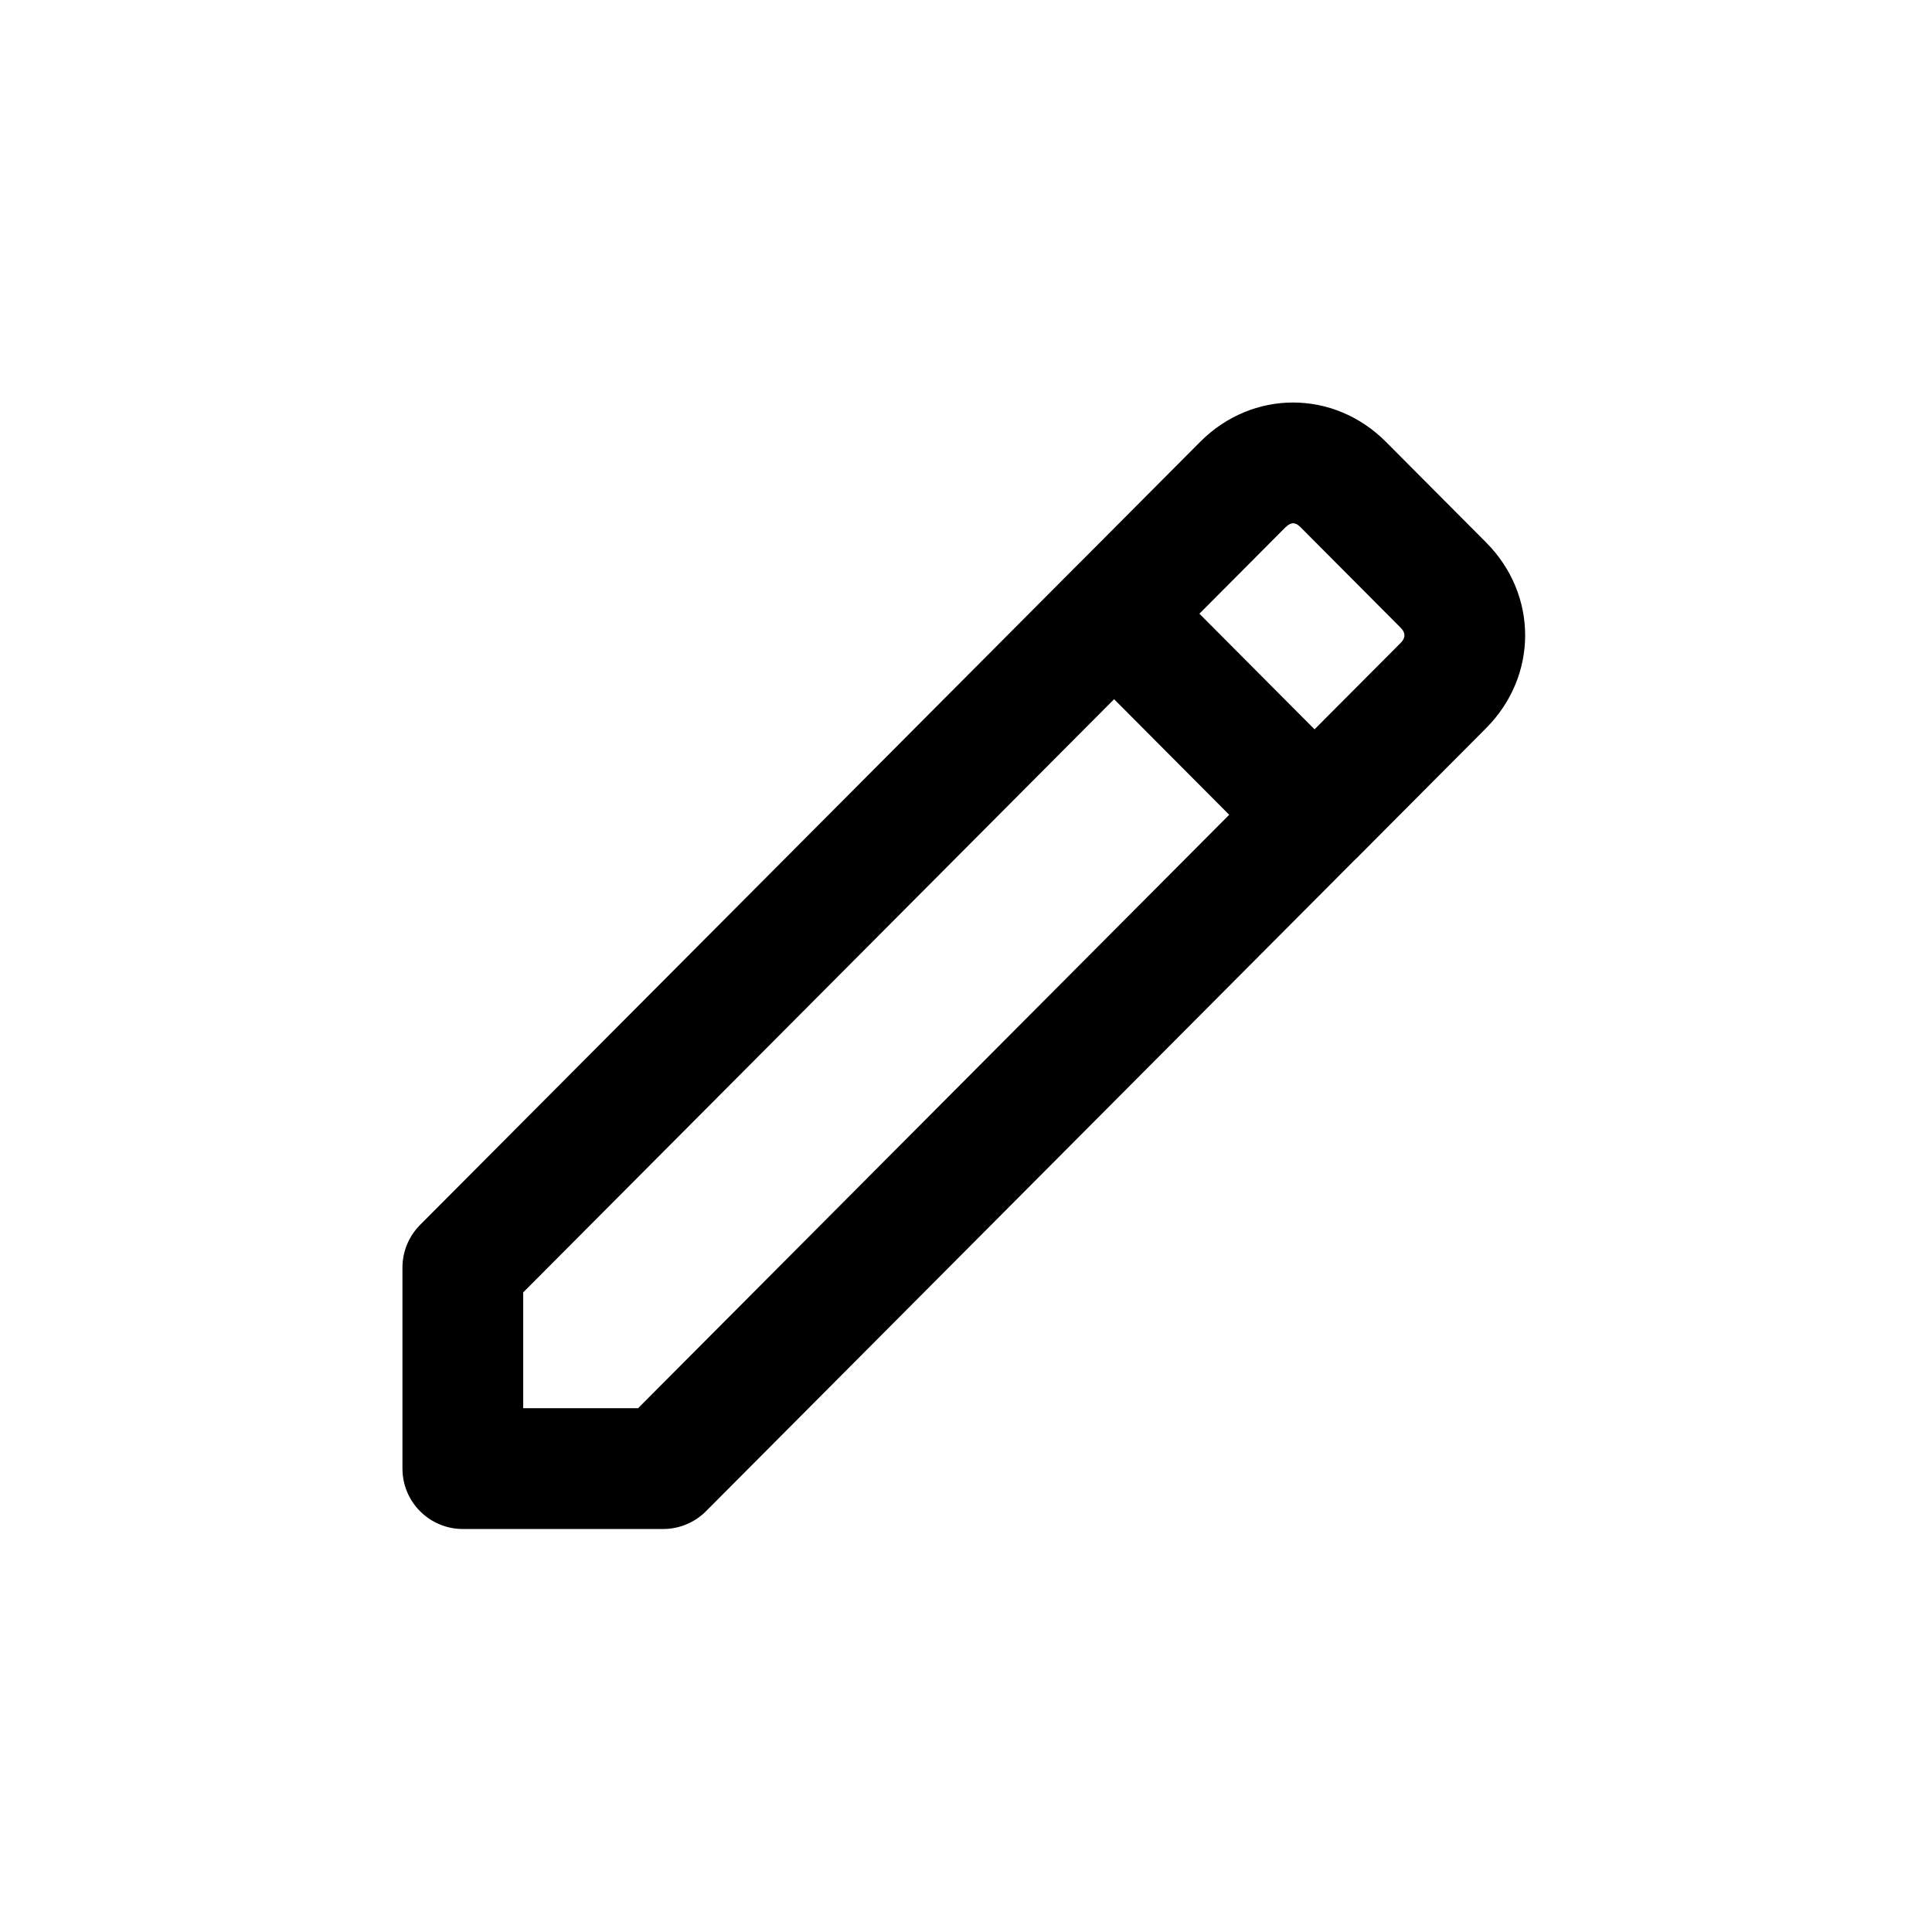 <svg viewBox="0 0 32 32" xmlns="http://www.w3.org/2000/svg">
    <path d="M22.955 7.318l1.659 1.666c0.863 0.866 0.863 2.211 0 3.077l-2.133 2.142c-0.013 0.013-0.026 0.025-0.039 0.037l-10.749 10.791c-0.188 0.188-0.443 0.294-0.708 0.294h-3.319c-0.552 0-1-0.448-1-1v-3.331c0-0.265 0.105-0.518 0.292-0.706l10.904-10.946c0.013-0.013 0.026-0.025 0.039-0.038l1.978-1.986c0.865-0.868 2.211-0.868 3.076 0zM21.296 8.729l-1.43 1.436 1.907 1.915 1.425-1.43c0.056-0.056 0.064-0.102 0.064-0.127s-0.008-0.071-0.064-0.127l-1.659-1.666c-0.056-0.056-0.1-0.063-0.121-0.063s-0.065 0.007-0.121 0.063zM20.36 13.496l-1.907-1.915-9.787 9.825v1.918h1.903l9.791-9.829z"></path>
</svg>
